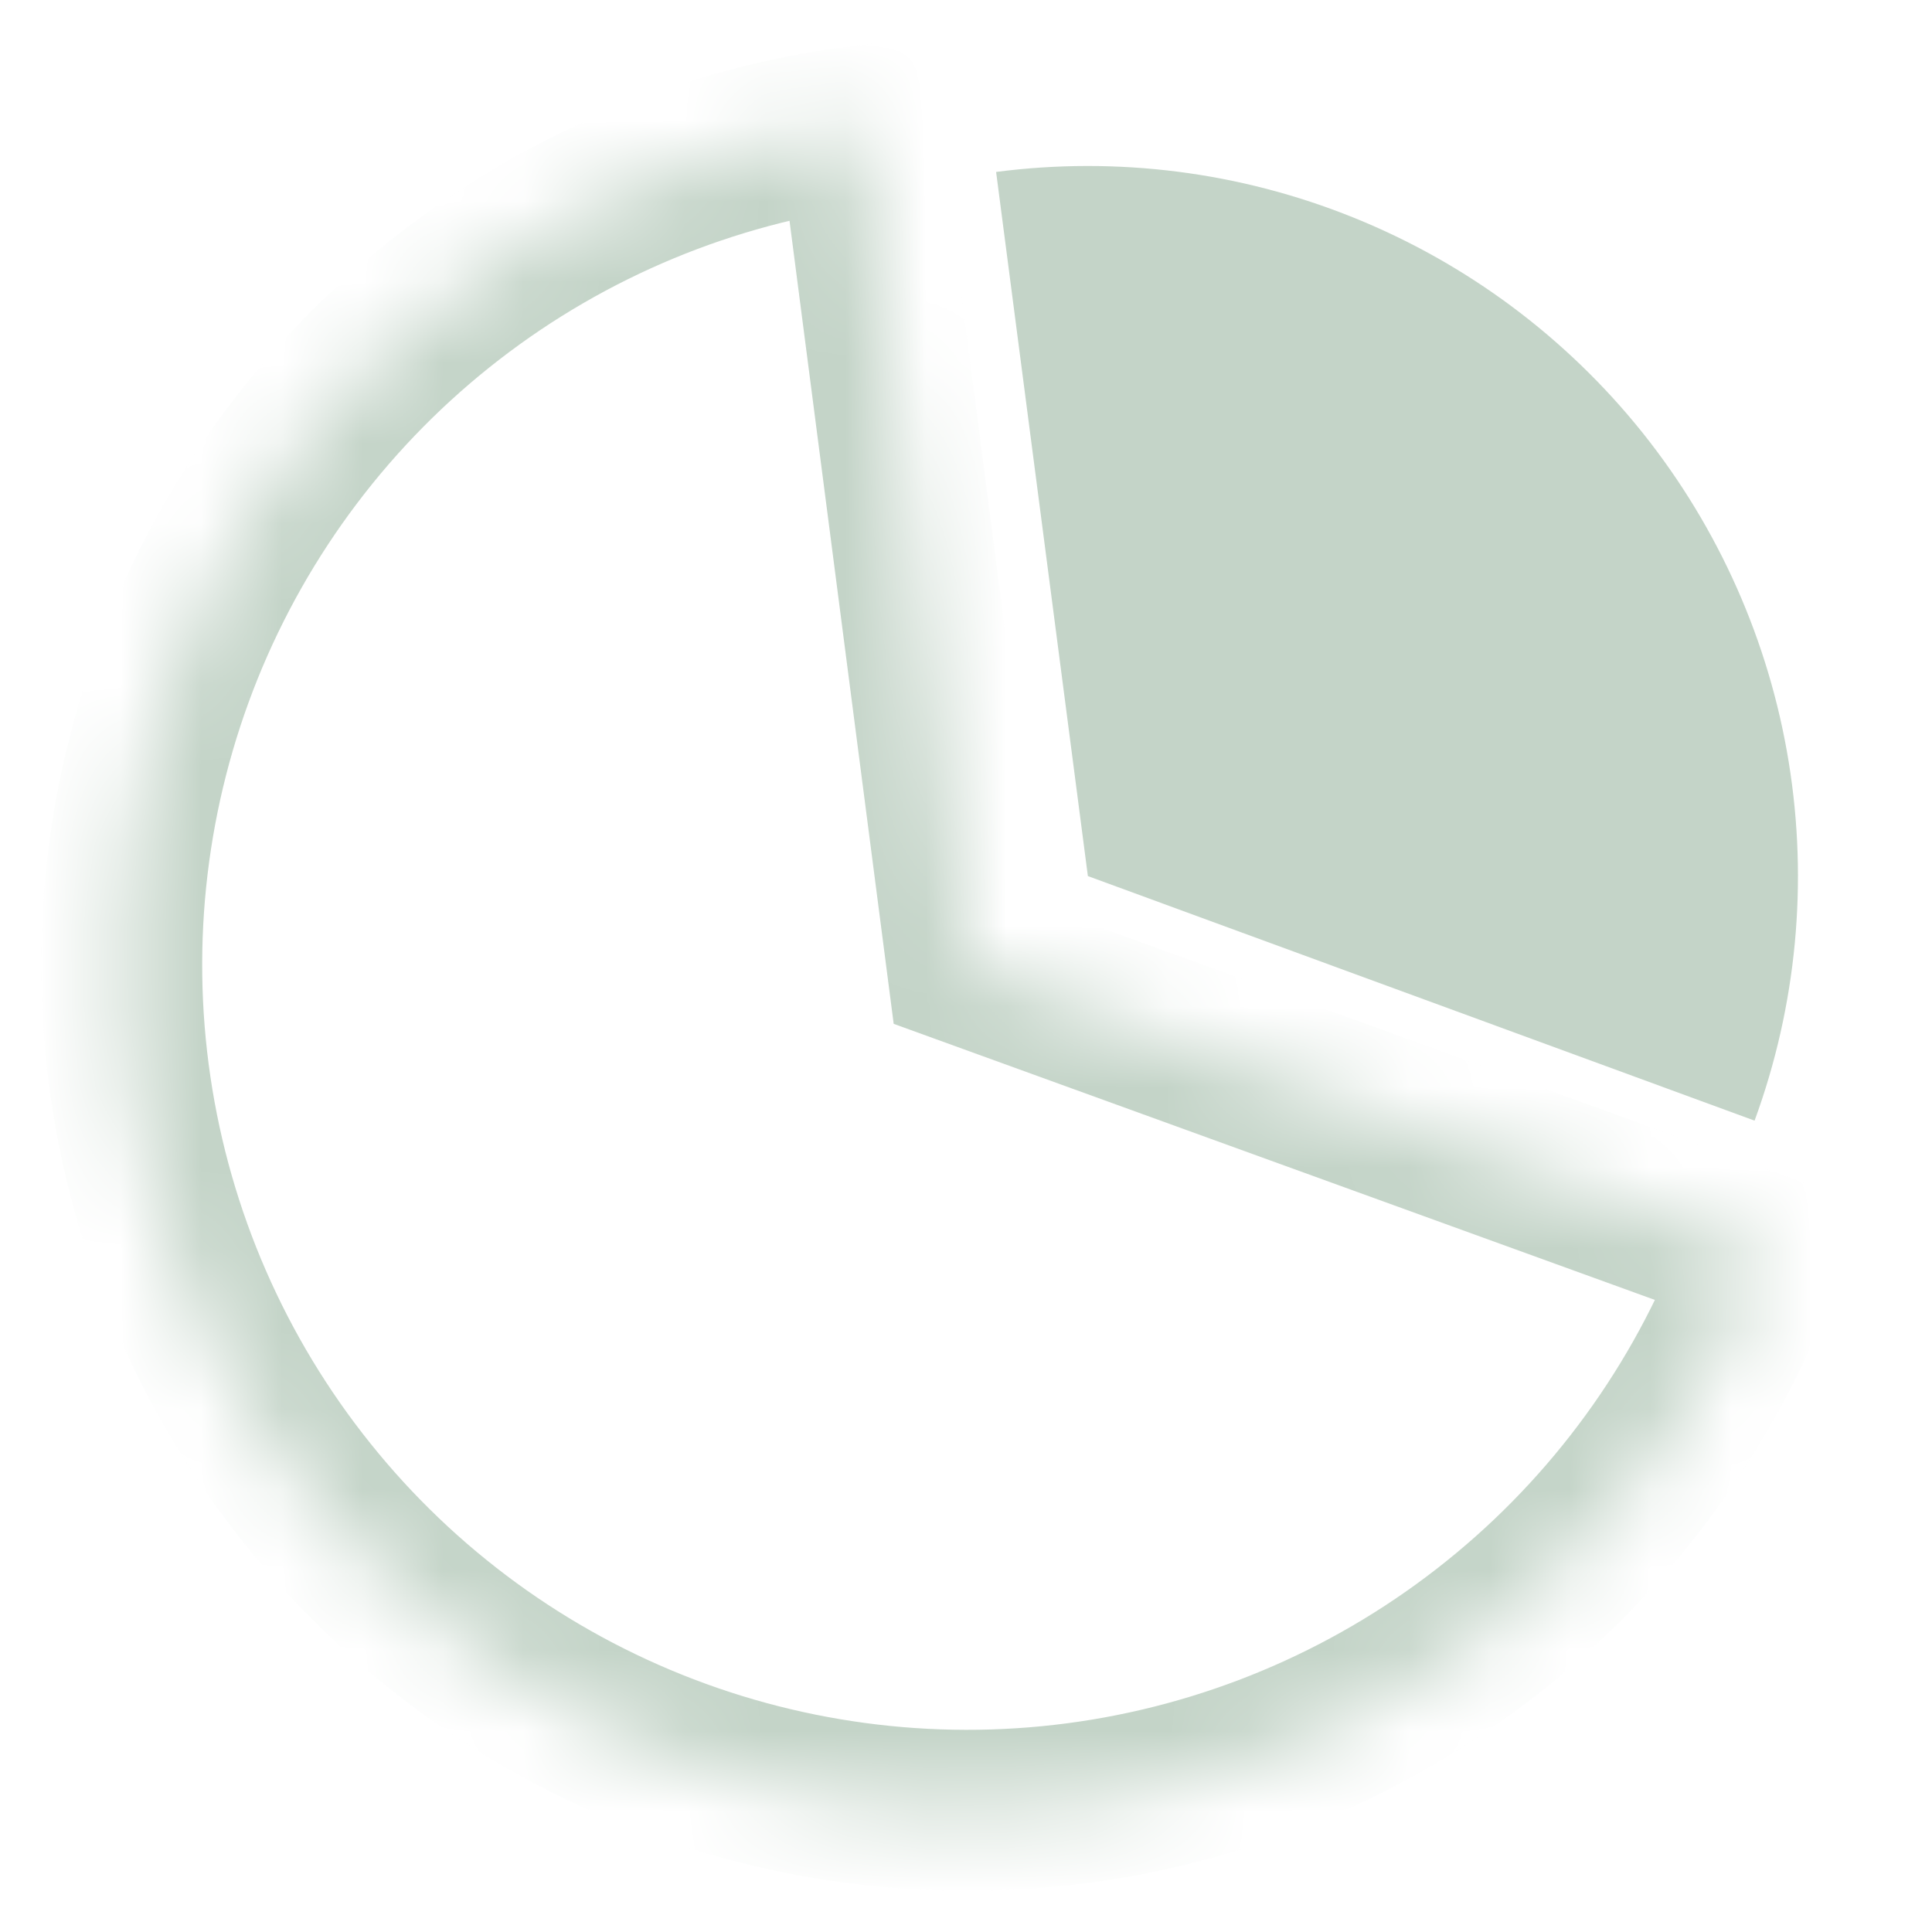 <svg width="24" height="24" viewBox="0 0 24 24" fill="none" xmlns="http://www.w3.org/2000/svg">
<rect x="0" y="0" width="24" height="24" fill="#333333" stroke="none"/>
<g clip-path="url(#clip0_1647_26264)">
<rect width="24" height="24" fill="white"/>
<mask id="path-1-inside-1_1647_26264" fill="white">
<path d="M10.664 1.57C8.815 1.81 7.063 2.537 5.588 3.678C4.113 4.819 2.969 6.332 2.272 8.061C1.576 9.79 1.352 11.674 1.624 13.518C1.896 15.363 2.654 17.102 3.821 18.556C4.987 20.011 6.52 21.129 8.261 21.795C10.002 22.461 11.89 22.652 13.729 22.348C15.569 22.044 17.294 21.255 18.728 20.063C20.162 18.872 21.253 17.32 21.888 15.567L12.015 11.986L10.664 1.57Z"/>
</mask>
<path d="M10.664 1.57C8.815 1.81 7.063 2.537 5.588 3.678C4.113 4.819 2.969 6.332 2.272 8.061C1.576 9.79 1.352 11.674 1.624 13.518C1.896 15.363 2.654 17.102 3.821 18.556C4.987 20.011 6.52 21.129 8.261 21.795C10.002 22.461 11.89 22.652 13.729 22.348C15.569 22.044 17.294 21.255 18.728 20.063C20.162 18.872 21.253 17.32 21.888 15.567L12.015 11.986L10.664 1.57Z" stroke="#C4D4C8" stroke-width="2" mask="url(#path-1-inside-1_1647_26264)"/>
<path d="M21.796 13.921C22.318 12.497 22.464 10.962 22.22 9.465C21.976 7.968 21.351 6.56 20.404 5.375C19.456 4.191 18.22 3.27 16.814 2.703C15.407 2.135 13.878 1.94 12.374 2.136L13.514 10.883L21.796 13.921Z" fill="#C4D4C8"/>
</g>
<defs>
<clipPath id="clip0_1647_26264">
<rect width="24" height="24" fill="white"/>
</clipPath>
</defs>
</svg>
